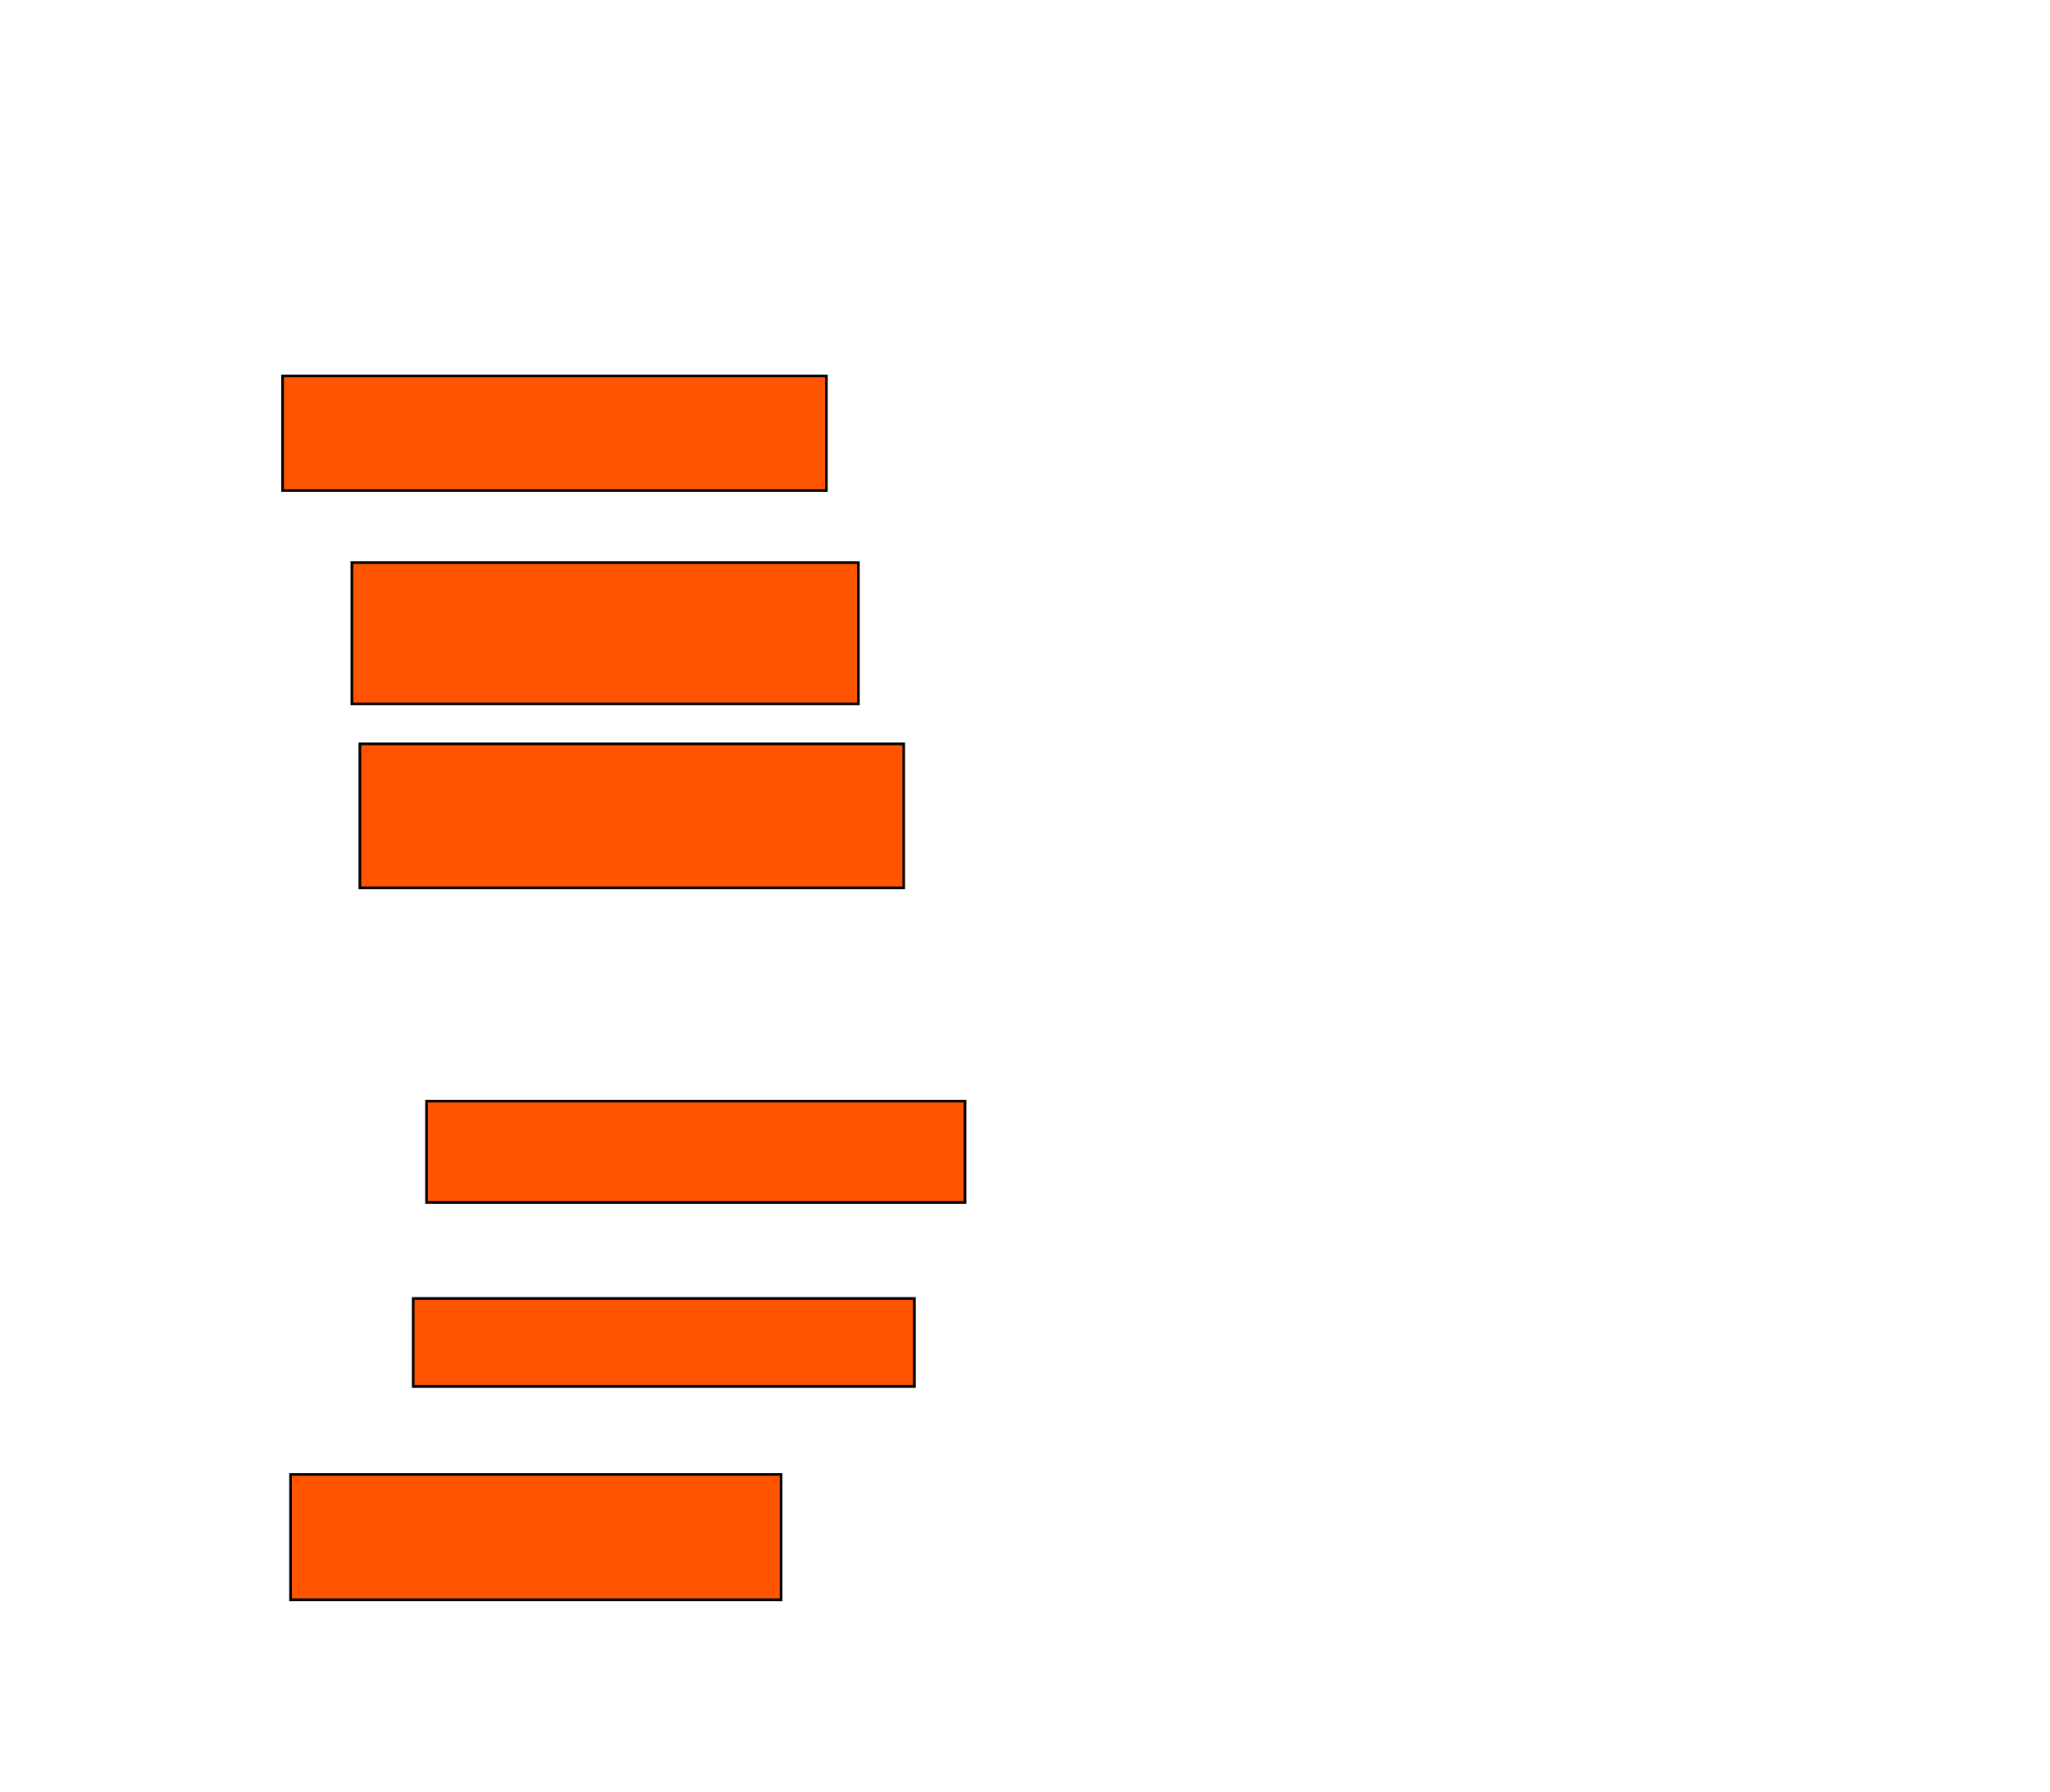 <?xml version="1.0" encoding="UTF-8"?>
<svg xmlns="http://www.w3.org/2000/svg" width="769" height="672">
    <g>
        <rect fill="#ff5500" stroke="#000000" x="106" y="141" width="204" height="43" id="94fb7f4bf4f8cc825c38e5a4bbd54505"/>
        <rect fill="#ff5500" stroke="#000000" x="132" y="211" width="190" height="53" id="9a16ab0c25cb45480ca20cd8a319bdae"/>
        <rect fill="#ff5500" stroke="#000000" x="135" y="279" width="204" height="54" id="b4164bd245356c97cdb511f6b835104a"/>
        <rect fill="#ff5500" stroke="#000000" x="160" y="413" width="202" height="38" id="e4e90990a70c8db19515ba417191e011"/>
        <rect fill="#ff5500" stroke="#000000" x="155" y="487" width="188" height="33" id="4f334da8331ddaef5feddf8a59848367"/>
        <rect fill="#ff5500" stroke="#000000" x="109" y="553" width="184" height="47" id="a7e82a04e2e01f208504a3f3b74ee8ec"/>
    </g>
</svg>
